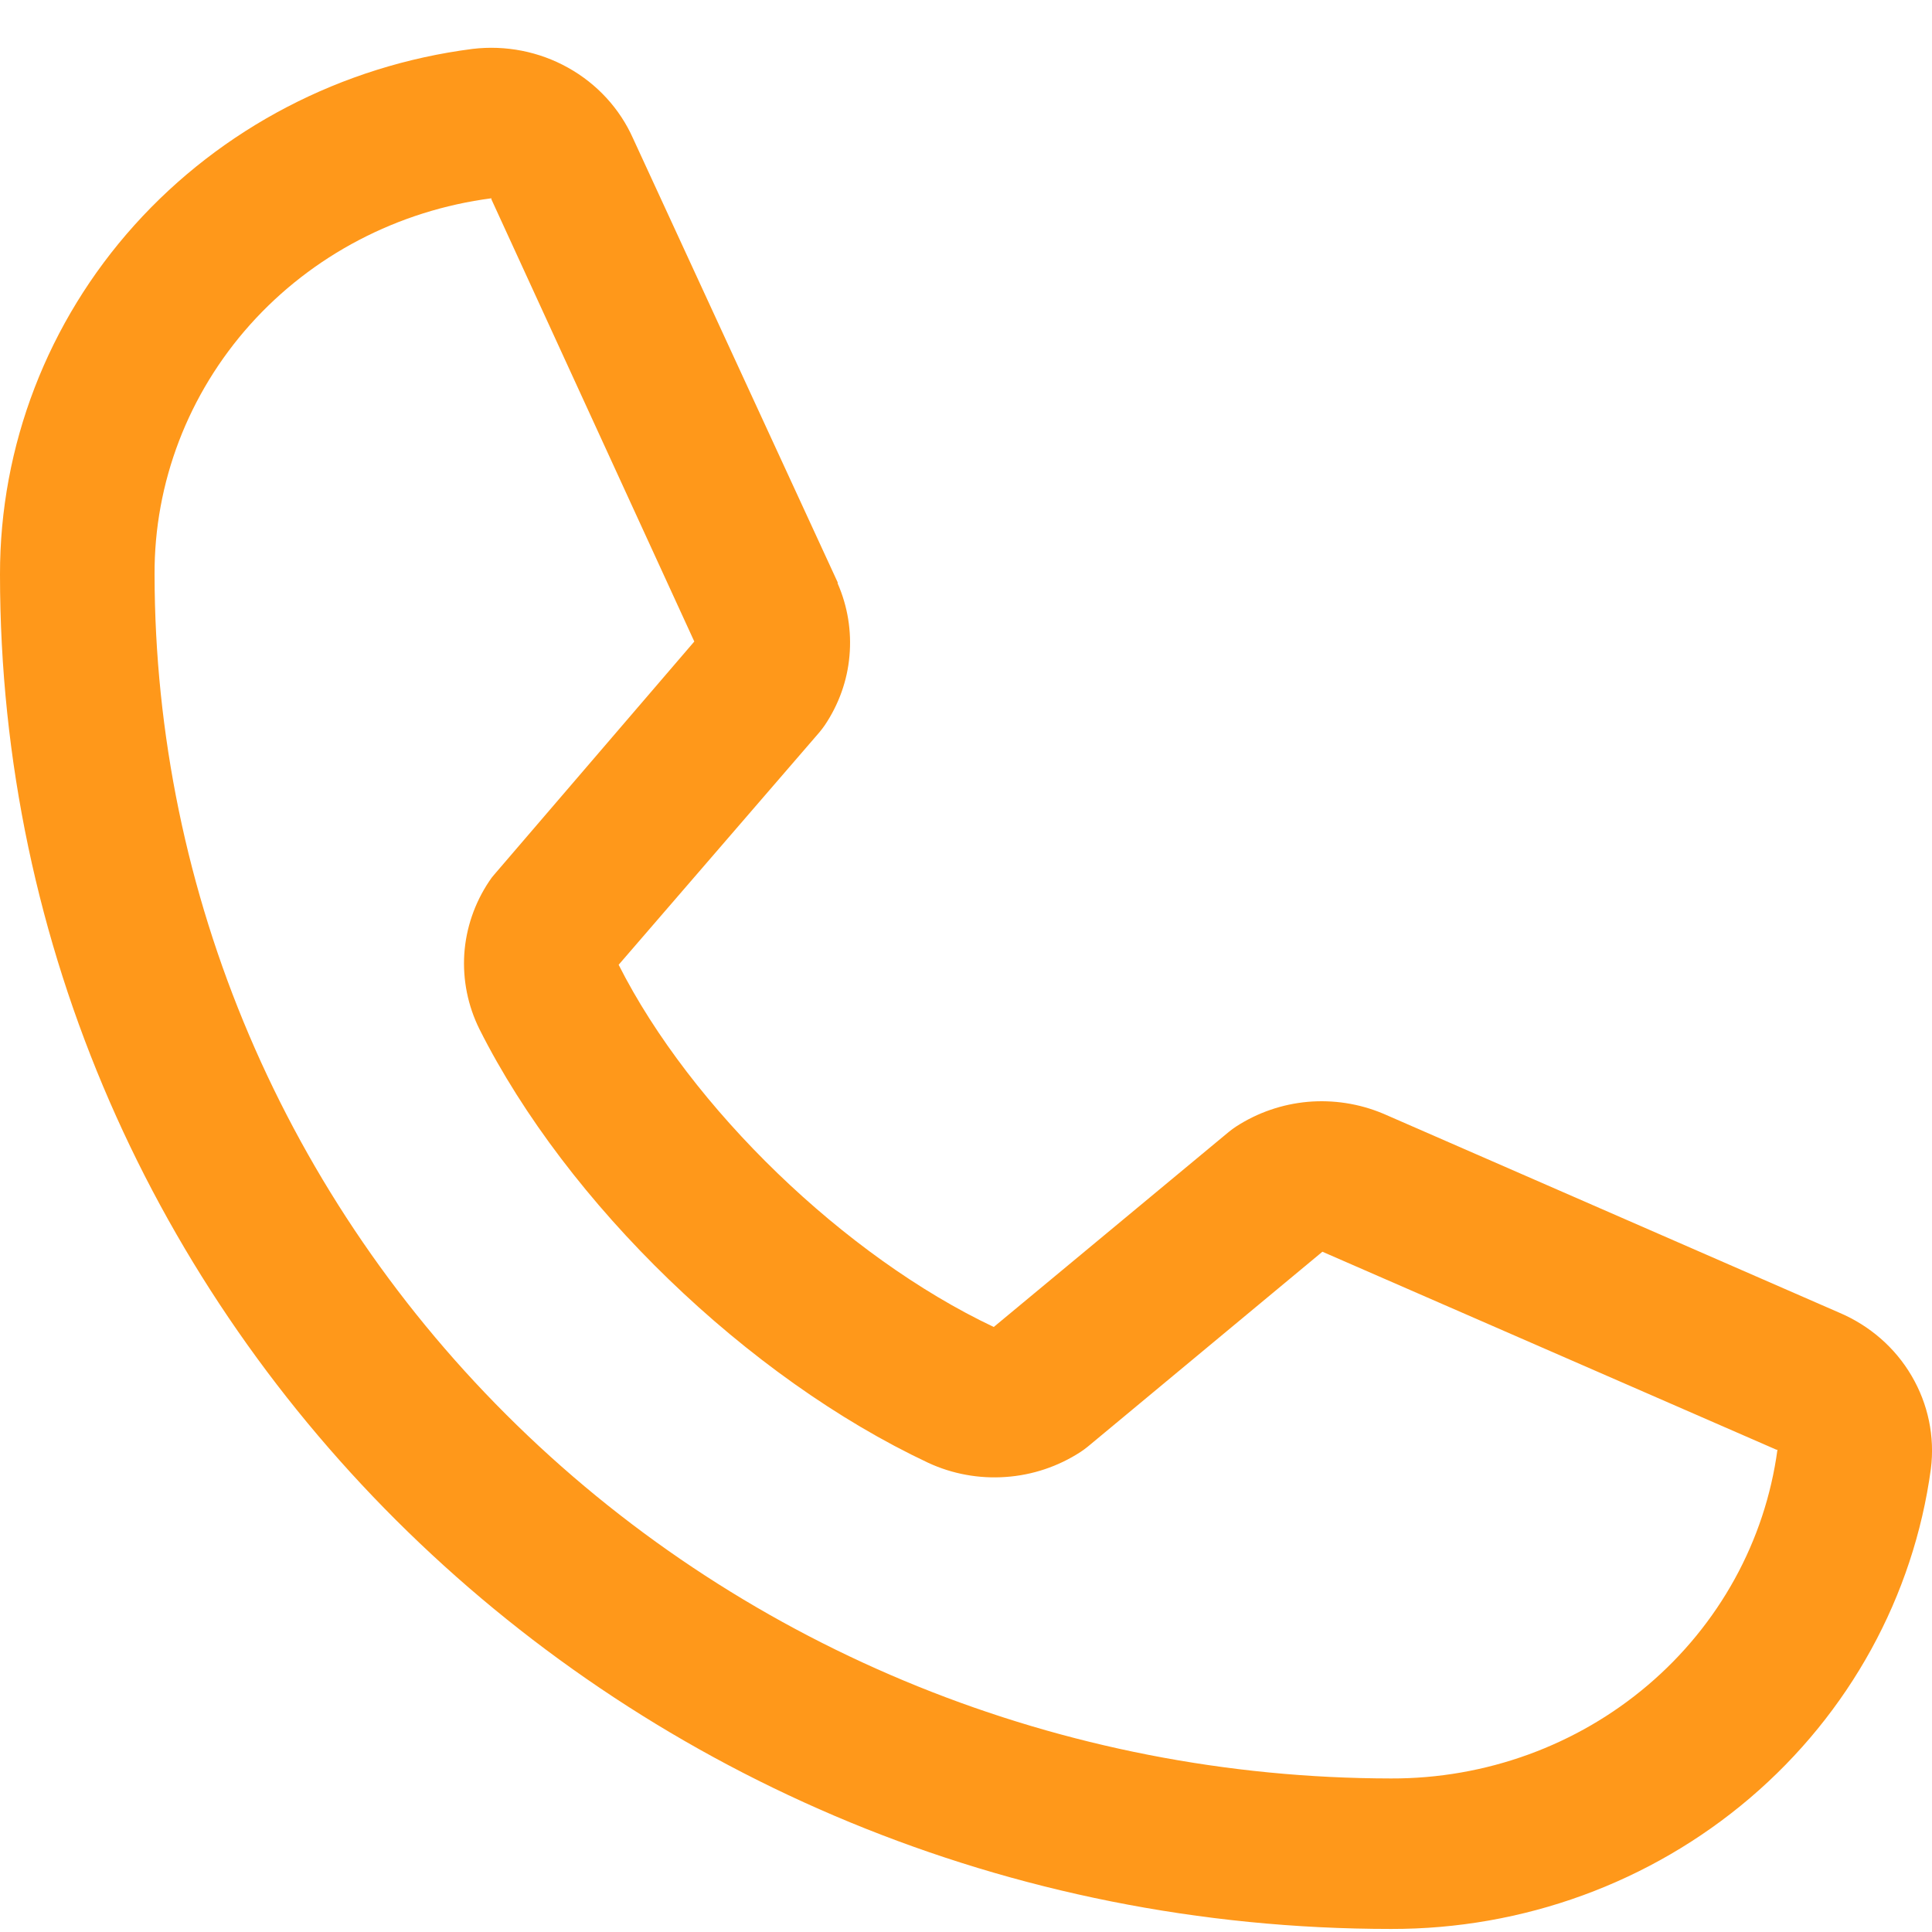 <svg width="19" height="19" viewBox="0 0 19 19" fill="none" xmlns="http://www.w3.org/2000/svg">
<path d="M18.085 12.908L13.61 10.955L13.598 10.95C13.365 10.853 13.112 10.814 12.86 10.836C12.608 10.859 12.367 10.942 12.156 11.079C12.132 11.095 12.108 11.112 12.085 11.131L9.773 13.05C8.308 12.357 6.795 10.896 6.084 9.488L8.058 7.202C8.077 7.179 8.095 7.156 8.112 7.131C8.249 6.927 8.333 6.693 8.354 6.45C8.376 6.207 8.336 5.962 8.238 5.738V5.727L6.226 1.362C6.096 1.069 5.872 0.825 5.587 0.666C5.303 0.507 4.973 0.442 4.647 0.481C3.36 0.646 2.179 1.262 1.323 2.213C0.468 3.164 -0.002 4.386 8.59627e-06 5.65C8.59627e-06 12.995 6.137 18.97 13.68 18.97C14.979 18.973 16.233 18.515 17.21 17.682C18.187 16.849 18.819 15.698 18.989 14.445C19.029 14.128 18.962 13.807 18.799 13.53C18.637 13.253 18.386 13.035 18.085 12.908ZM13.68 17.49C10.456 17.487 7.365 16.238 5.086 14.018C2.806 11.799 1.524 8.789 1.52 5.65C1.516 4.747 1.851 3.873 2.46 3.192C3.07 2.511 3.913 2.07 4.833 1.95C4.832 1.954 4.832 1.957 4.833 1.961L6.828 6.309L4.864 8.597C4.844 8.619 4.826 8.643 4.81 8.668C4.667 8.882 4.583 9.128 4.566 9.382C4.55 9.637 4.601 9.891 4.715 10.121C5.576 11.835 7.349 13.549 9.129 14.386C9.366 14.496 9.629 14.544 9.891 14.525C10.153 14.507 10.406 14.422 10.625 14.28C10.649 14.264 10.673 14.247 10.695 14.229L13.005 12.31L17.47 14.257H17.48C17.359 15.154 16.906 15.977 16.206 16.572C15.507 17.167 14.609 17.493 13.68 17.49Z" fill="#FF981A"/>
</svg>

